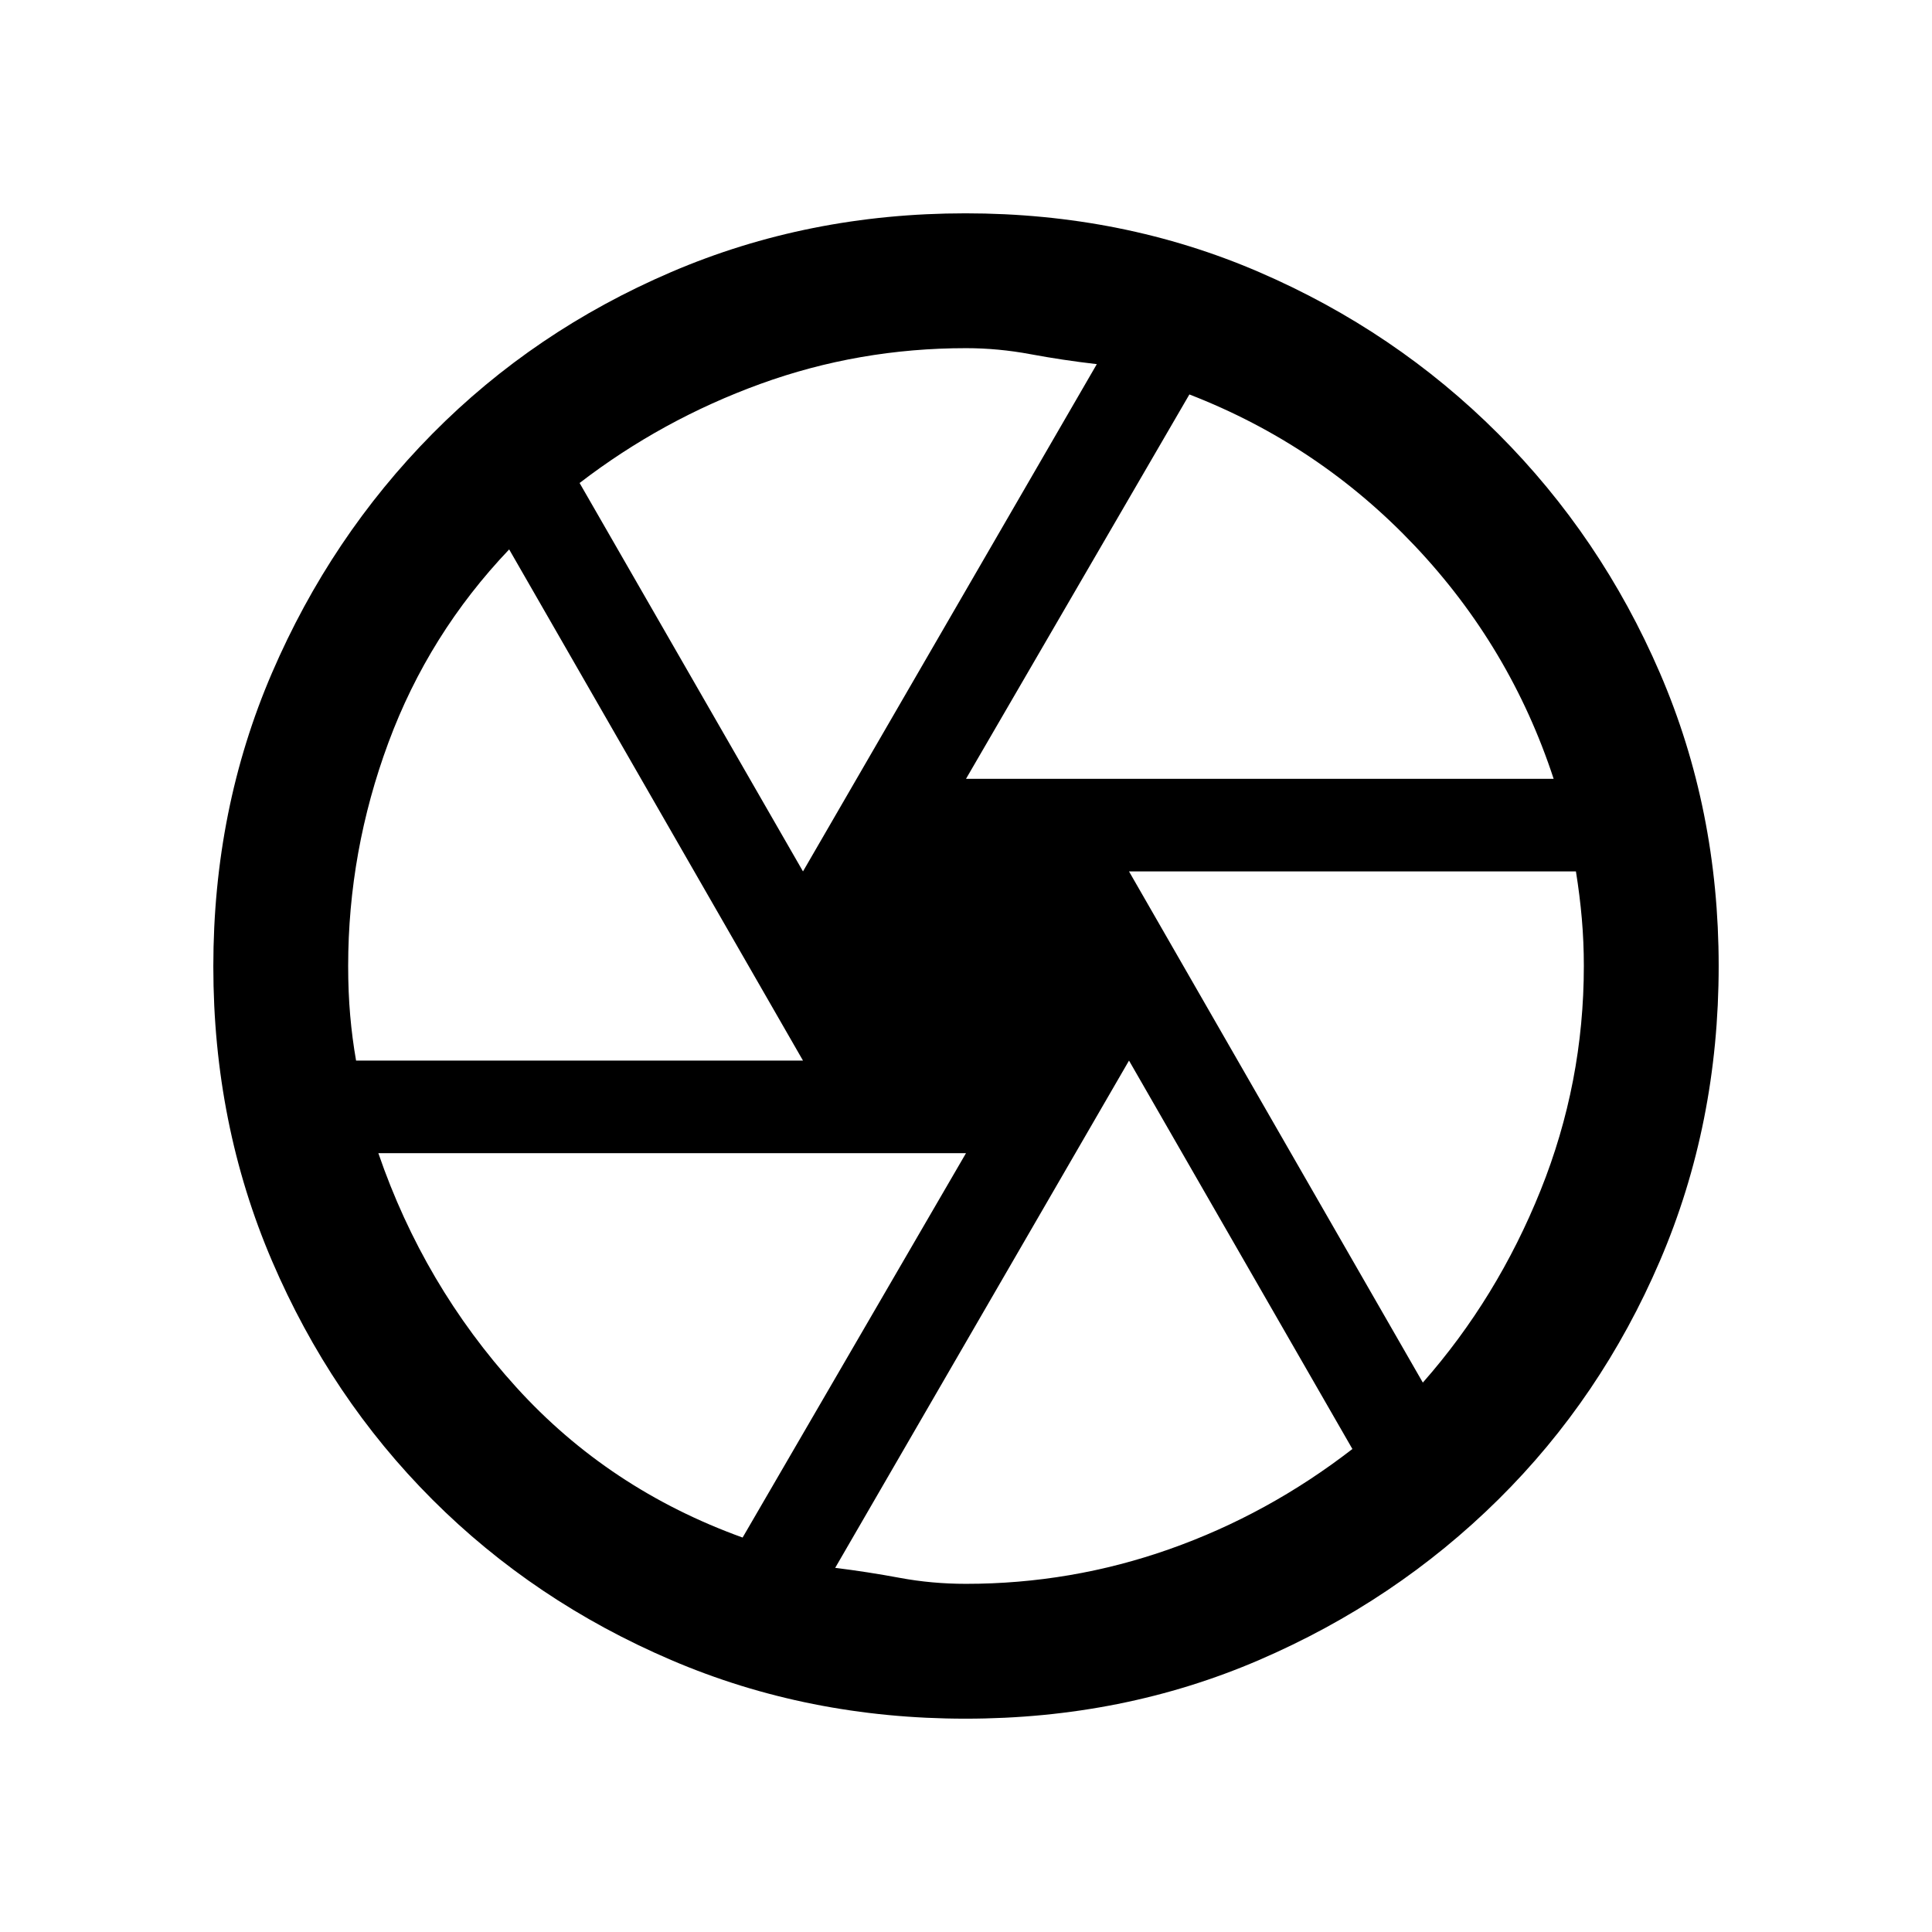 <svg xmlns="http://www.w3.org/2000/svg" height="20" viewBox="0 -960 960 960" width="20"><path d="M480-573h292q-21.51-65.59-69.01-115.79Q655.5-739 591-764L480-573Zm-81 46 146-252.06q-17-1.97-33-4.95-16-2.99-32-2.99-53.27 0-102.13 17.75Q329-751.5 288-720l111 193Zm-222.07 94H399L253-687q-40 42-60 96t-20 111q0 13 1 24.5t2.93 22.5ZM369-196l111-191H188q22.51 65.59 68.51 116.29Q302.5-220 369-196Zm111 23q52.27 0 101.13-17.25Q630-207.5 672-240L561-433 415-180.94q16 1.97 32 4.95 16 2.99 33 2.99Zm227-100q37-42 58.5-95.5T787-480q0-12-1-23.5t-2.93-23.5H561l146 254ZM480-480Zm-.24 374q-78.26 0-146.31-29.16t-118.59-79.7q-50.54-50.54-79.7-118.59Q106-401.5 106-479.76q0-78.24 29.16-145.91t79.7-118.8q50.54-51.12 118.59-80.32Q401.5-854 479.76-854q78.24 0 145.91 29.21t118.8 80.35q51.12 51.14 80.32 118.83Q854-557.92 854-480q0 78.5-29.21 146.55-29.2 68.05-80.32 118.59-51.13 50.54-118.8 79.7Q558-106 479.76-106Z"/></svg>